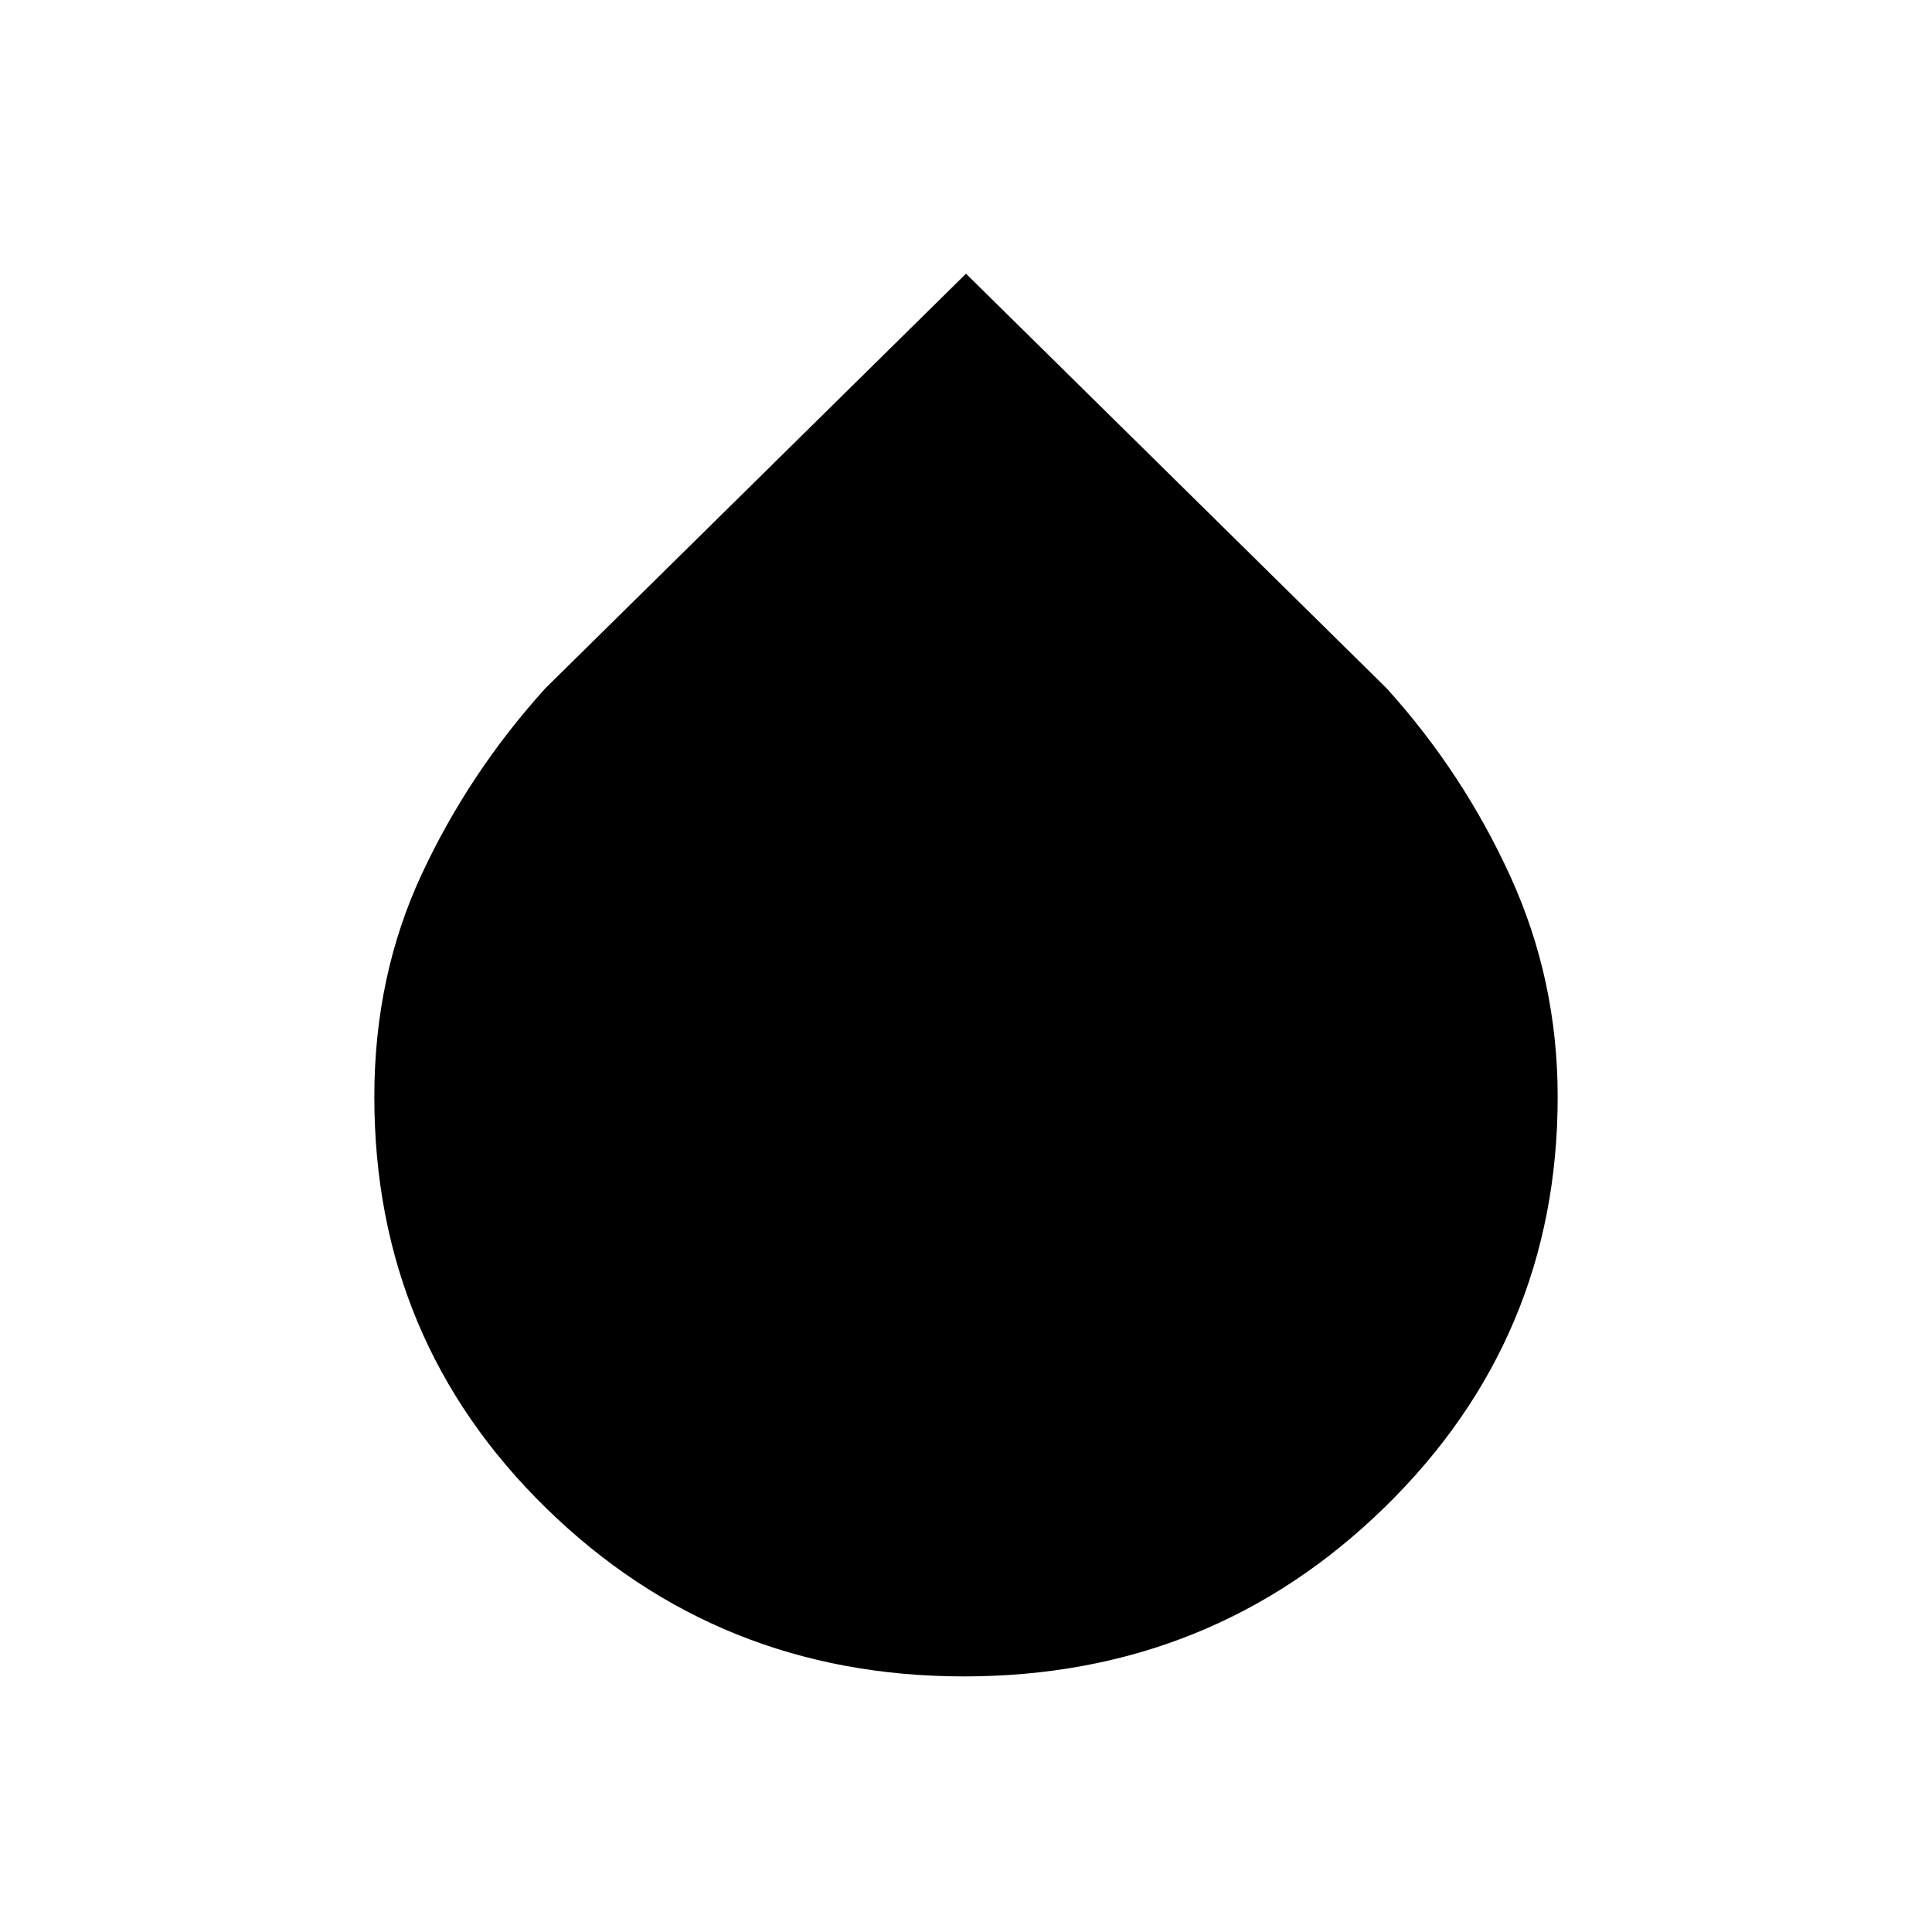 <svg xmlns="http://www.w3.org/2000/svg" height="48" width="48"><path d="M23.95 41.65q-6.1 0-10.375-4.175T9.3 27.25q0-3 1.175-5.525Q11.65 19.2 13.55 17.1L24 6.8l10.45 10.3q1.9 2.1 3.075 4.675Q38.7 24.35 38.7 27.25q0 6-4.3 10.2-4.3 4.2-10.45 4.2Z"/></svg>